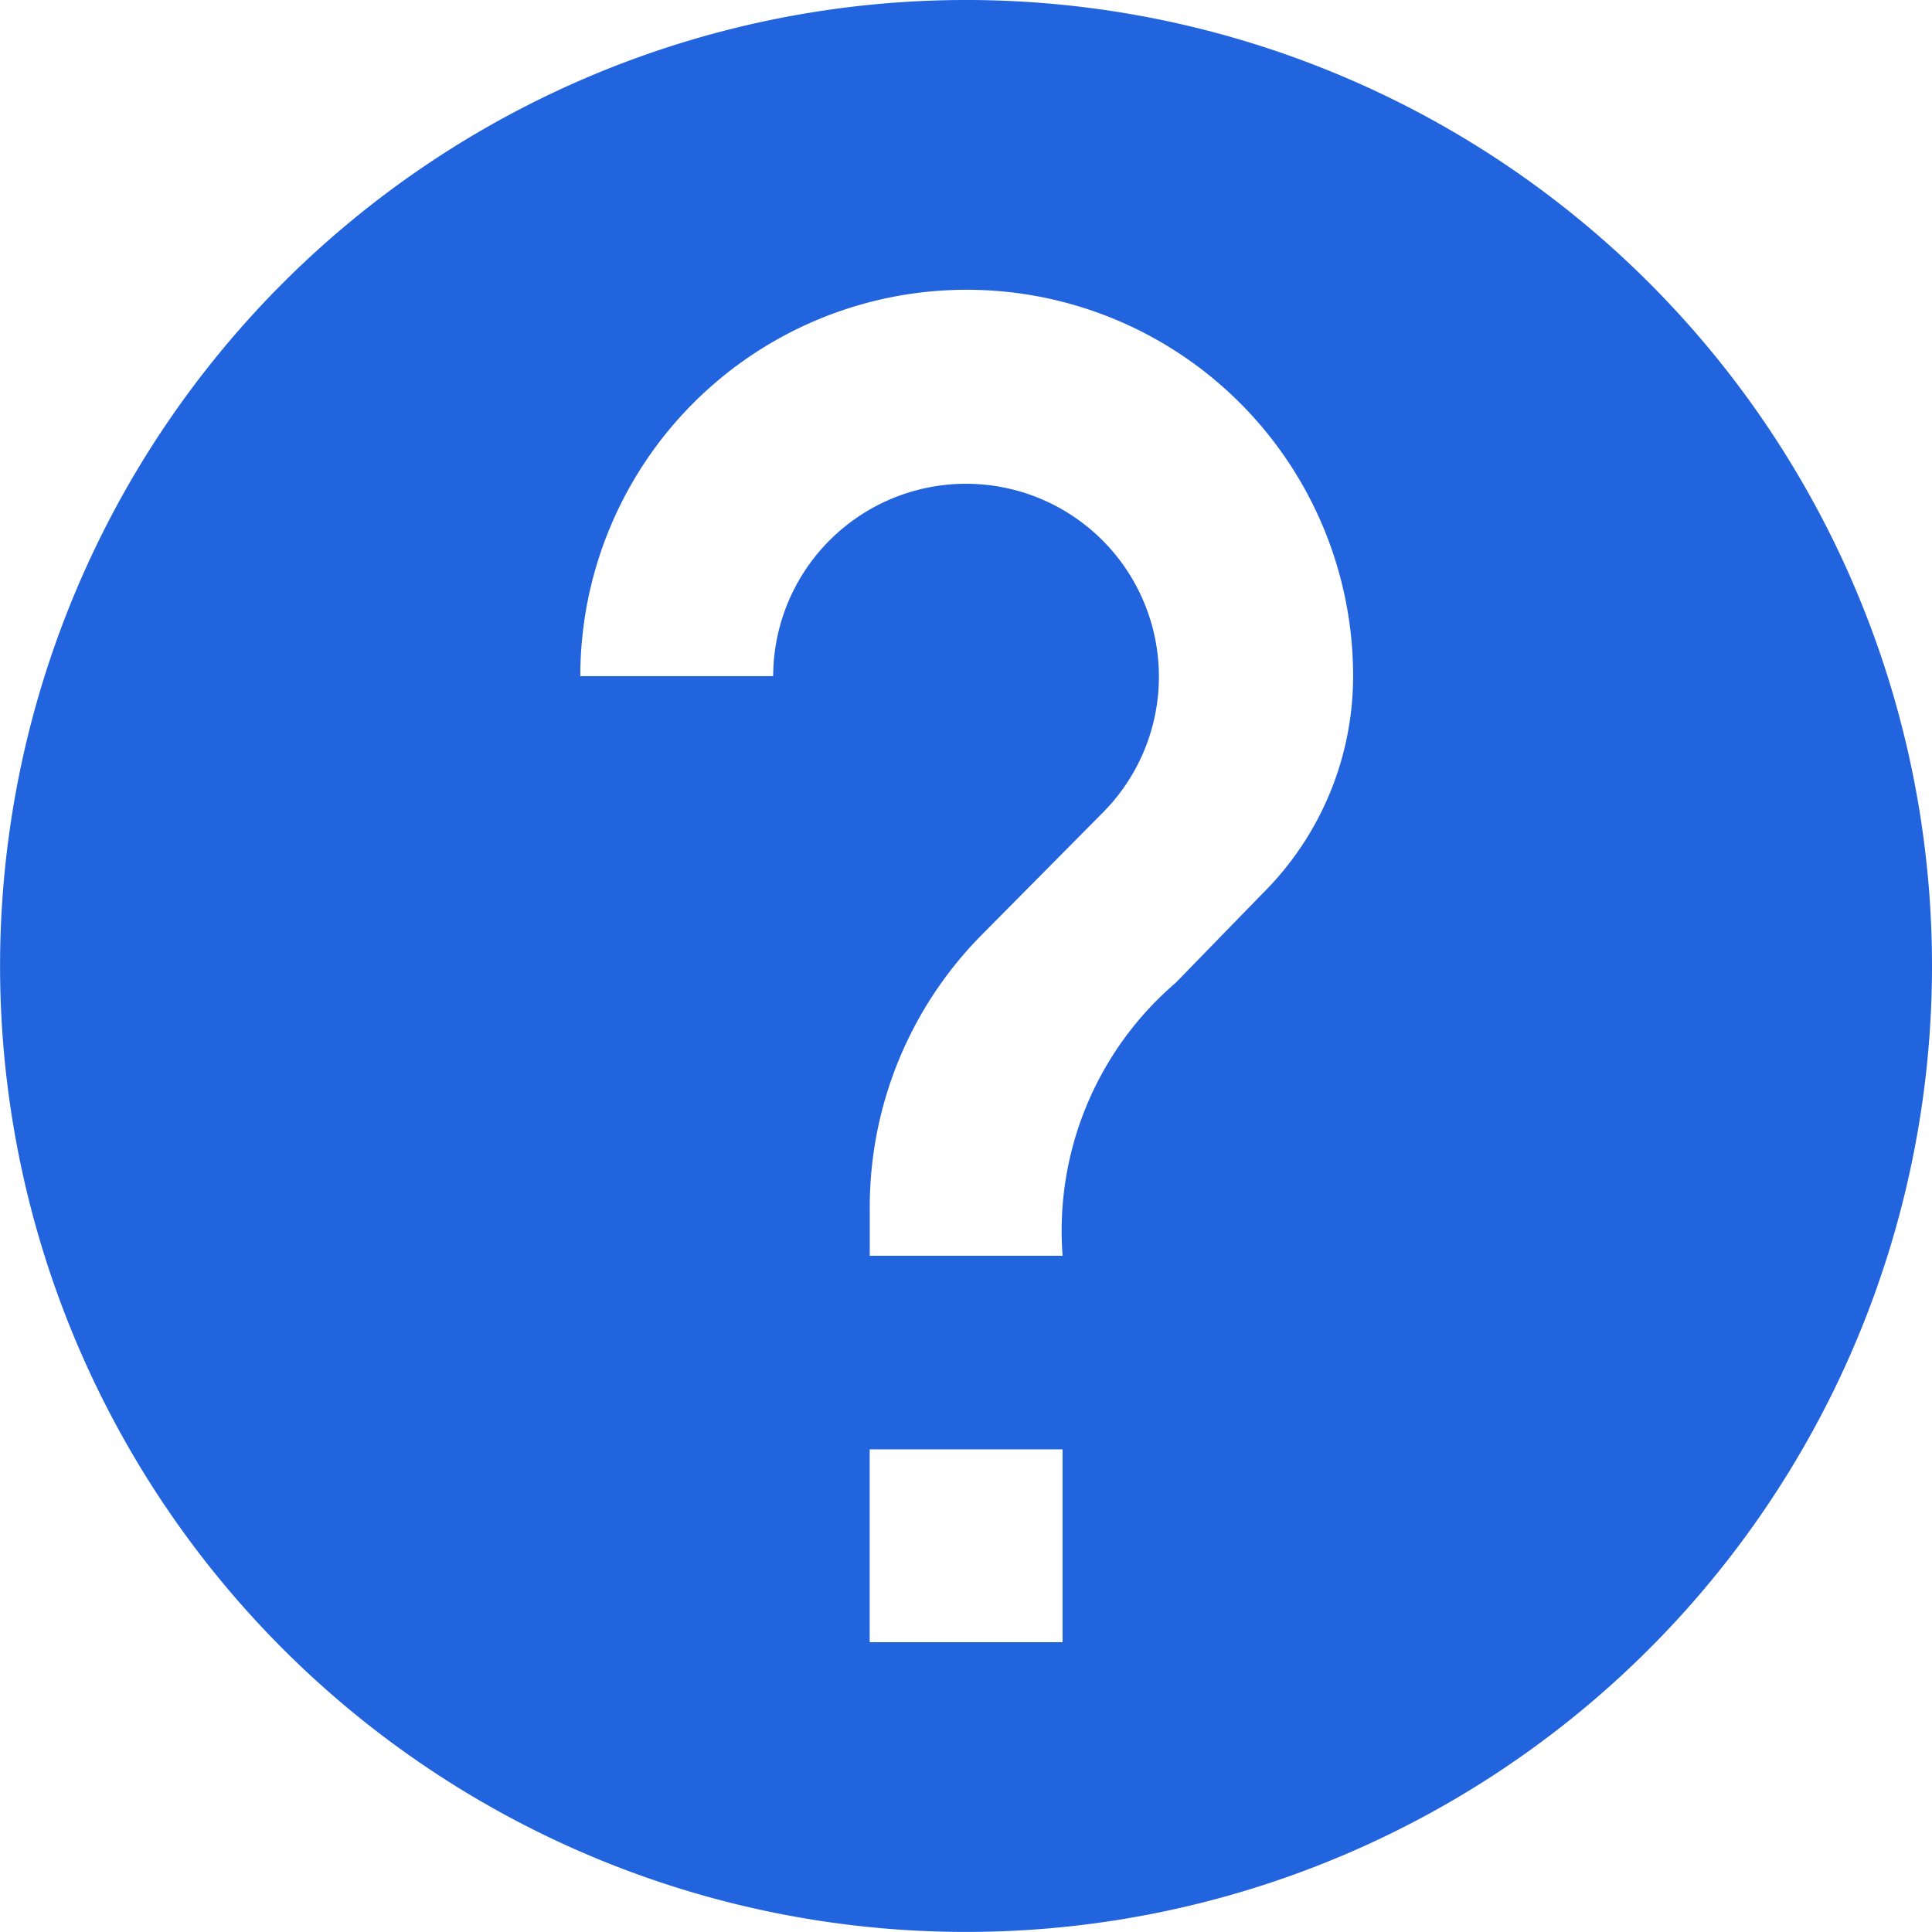 <svg xmlns="http://www.w3.org/2000/svg" width="27.047" height="27.047" viewBox="0 0 27.047 27.047">
  <g id="Group_872" data-name="Group 872" transform="translate(-1735.533 -46.029)">
    <path id="ic_help_48px" d="M17.523,4A13.523,13.523,0,1,0,31.047,17.523,13.52,13.52,0,0,0,17.523,4Zm1.352,22.99h-2.7v-2.7h2.7Zm2.793-10.474-1.21,1.244a4.571,4.571,0,0,0-1.582,3.82h-2.7V20.9a5.419,5.419,0,0,1,1.582-3.827l1.684-1.7a2.7,2.7,0,1,0-4.618-1.907h-2.7a5.409,5.409,0,0,1,10.819,0A4.292,4.292,0,0,1,21.668,16.516Z" transform="translate(1731.533 42.029)" fill="#2263de"/>
  </g>
</svg>
